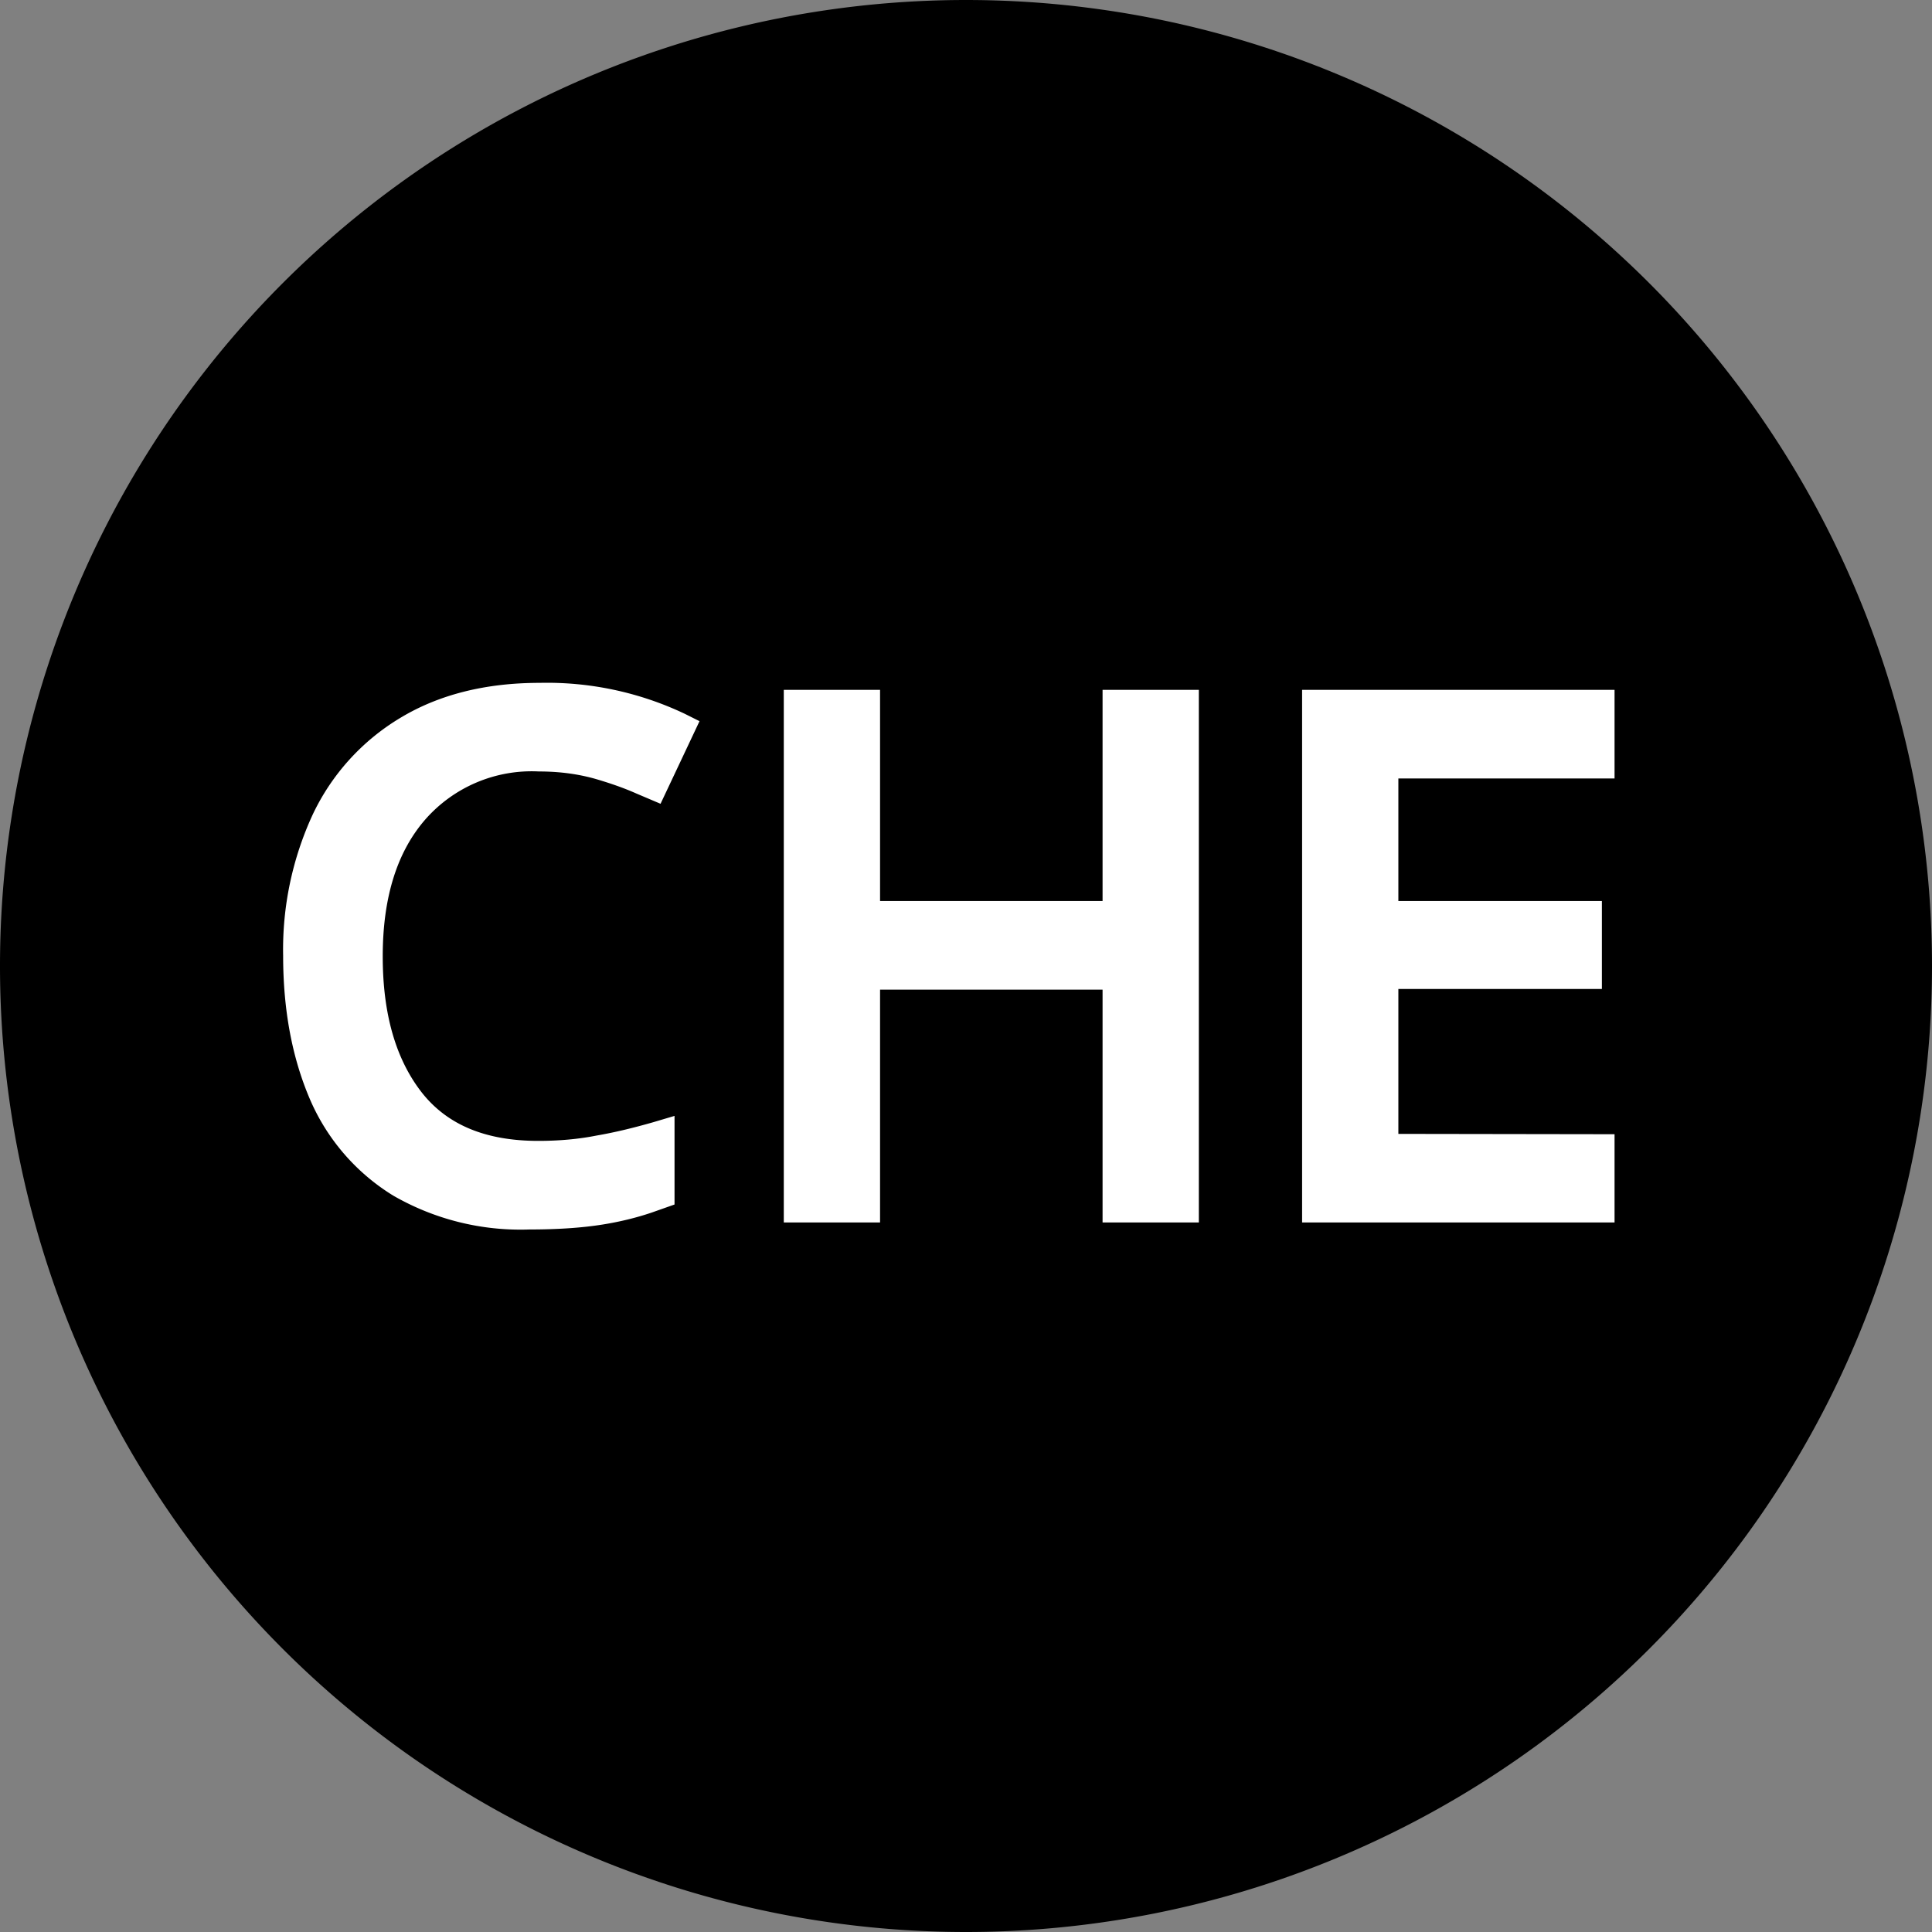 <svg viewBox="0 0 58 58" height="58" width="58" xmlns="http://www.w3.org/2000/svg">
  <rect x="0" y="0" width="58" height="58" fill="#808080" stroke="none"/>
  <path d="M29 58a29 29 0 1 0 0-58 29 29 0 0 0 0 58z"/>
  <path d="M16.2 20.5c-1.62 0-3.02.35-4.18 1.05a6.74 6.74 0 0 0-2.64 2.92 9.66 9.66 0 0 0-.88 4.22c0 1.63.27 3.06.8 4.3a6.32 6.32 0 0 0 2.5 2.9 7.65 7.65 0 0 0 4.09 1.02c.85 0 1.59-.05 2.21-.15.5-.08 1-.2 1.47-.36l.68-.24V33.5l-.64.19c-.56.16-1.12.3-1.7.4-.55.11-1.14.16-1.75.16-1.58 0-2.72-.48-3.48-1.43-.79-1-1.19-2.36-1.19-4.11 0-1.77.43-3.13 1.27-4.1a4.25 4.25 0 0 1 3.42-1.45c.63 0 1.2.08 1.72.23.44.13.84.27 1.2.43l.73.31L21 21.65l-.44-.22a9.64 9.64 0 0 0-4.36-.93zM26.42 20.71h-2.89V36.7h2.89v-6.99h6.68v6.99h2.89V20.71H33.1v6.34h-6.68zM48.47 20.71h-9.38V36.7h9.38v-2.65l-6.49-.01v-4.35h6.11v-2.64h-6.11v-3.68h6.49z" fill="#FFF"/>
</svg>

